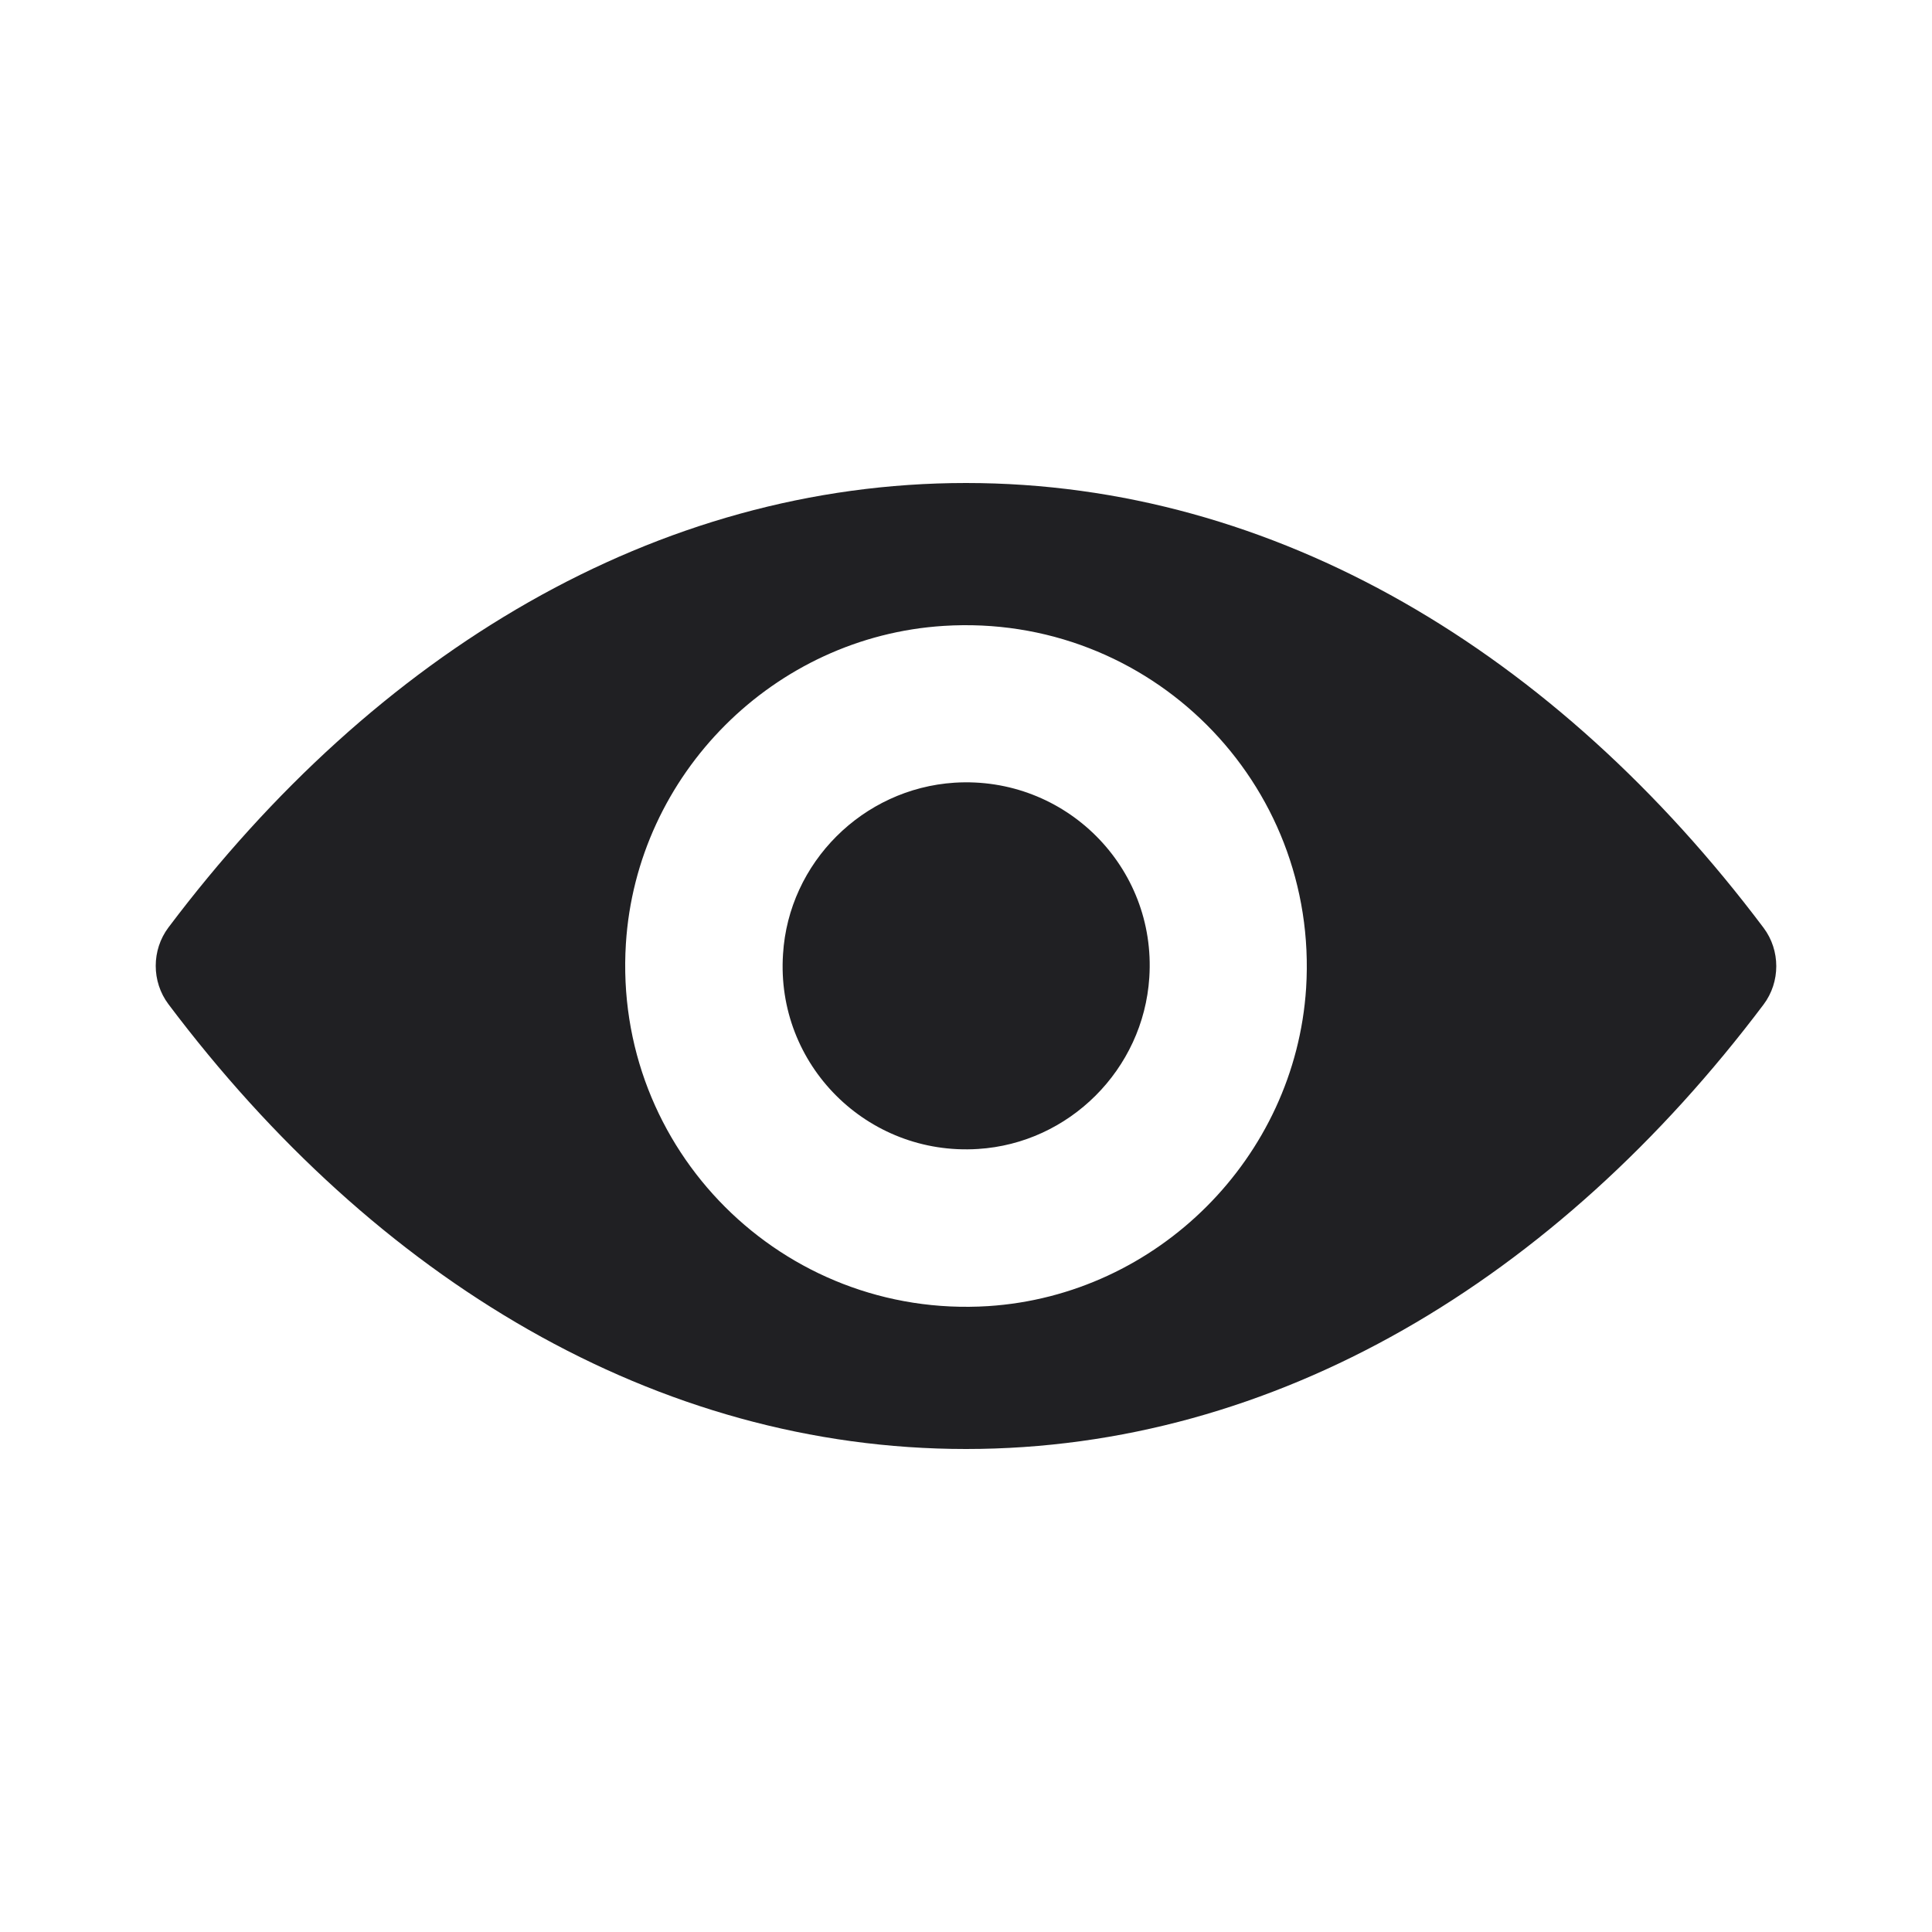 <?xml version="1.0" encoding="UTF-8"?>
<svg width="24px" height="24px" viewBox="0 0 24 24" version="1.1" xmlns="http://www.w3.org/2000/svg" xmlns:xlink="http://www.w3.org/1999/xlink">
    <title>6E8F0949-6CD2-478C-B8F9-AB1E8BD0AEFE</title>
    <g id="Page-1" stroke="none" stroke-width="1" fill="none" fill-rule="evenodd">
        <g id="Index_Geolocation" transform="translate(-1052, -2664)" fill="#202023" fill-rule="nonzero">
            <g id="Icons/24x24/Views2" transform="translate(1052, 2664)">
                <path d="M12,6 C8.154,6 4.666,8.104 2.092,11.522 C1.882,11.802 1.882,12.194 2.092,12.474 C4.666,15.896 8.154,18 12,18 C15.846,18 19.334,15.896 21.908,12.478 C22.118,12.198 22.118,11.806 21.908,11.526 C19.334,8.104 15.846,6 12,6 Z M12.276,16.225 C9.723,16.386 7.614,14.281 7.775,11.724 C7.907,9.616 9.616,7.907 11.724,7.775 C14.277,7.614 16.386,9.719 16.225,12.276 C16.089,14.38 14.38,16.089 12.276,16.225 Z M12.148,14.273 C10.773,14.36 9.636,13.227 9.727,11.852 C9.797,10.715 10.719,9.797 11.856,9.723 C13.231,9.636 14.368,10.769 14.277,12.144 C14.203,13.285 13.281,14.203 12.148,14.273 Z" id="Shape-Copy-17"></path>
            </g>
        </g>
    </g>
</svg>